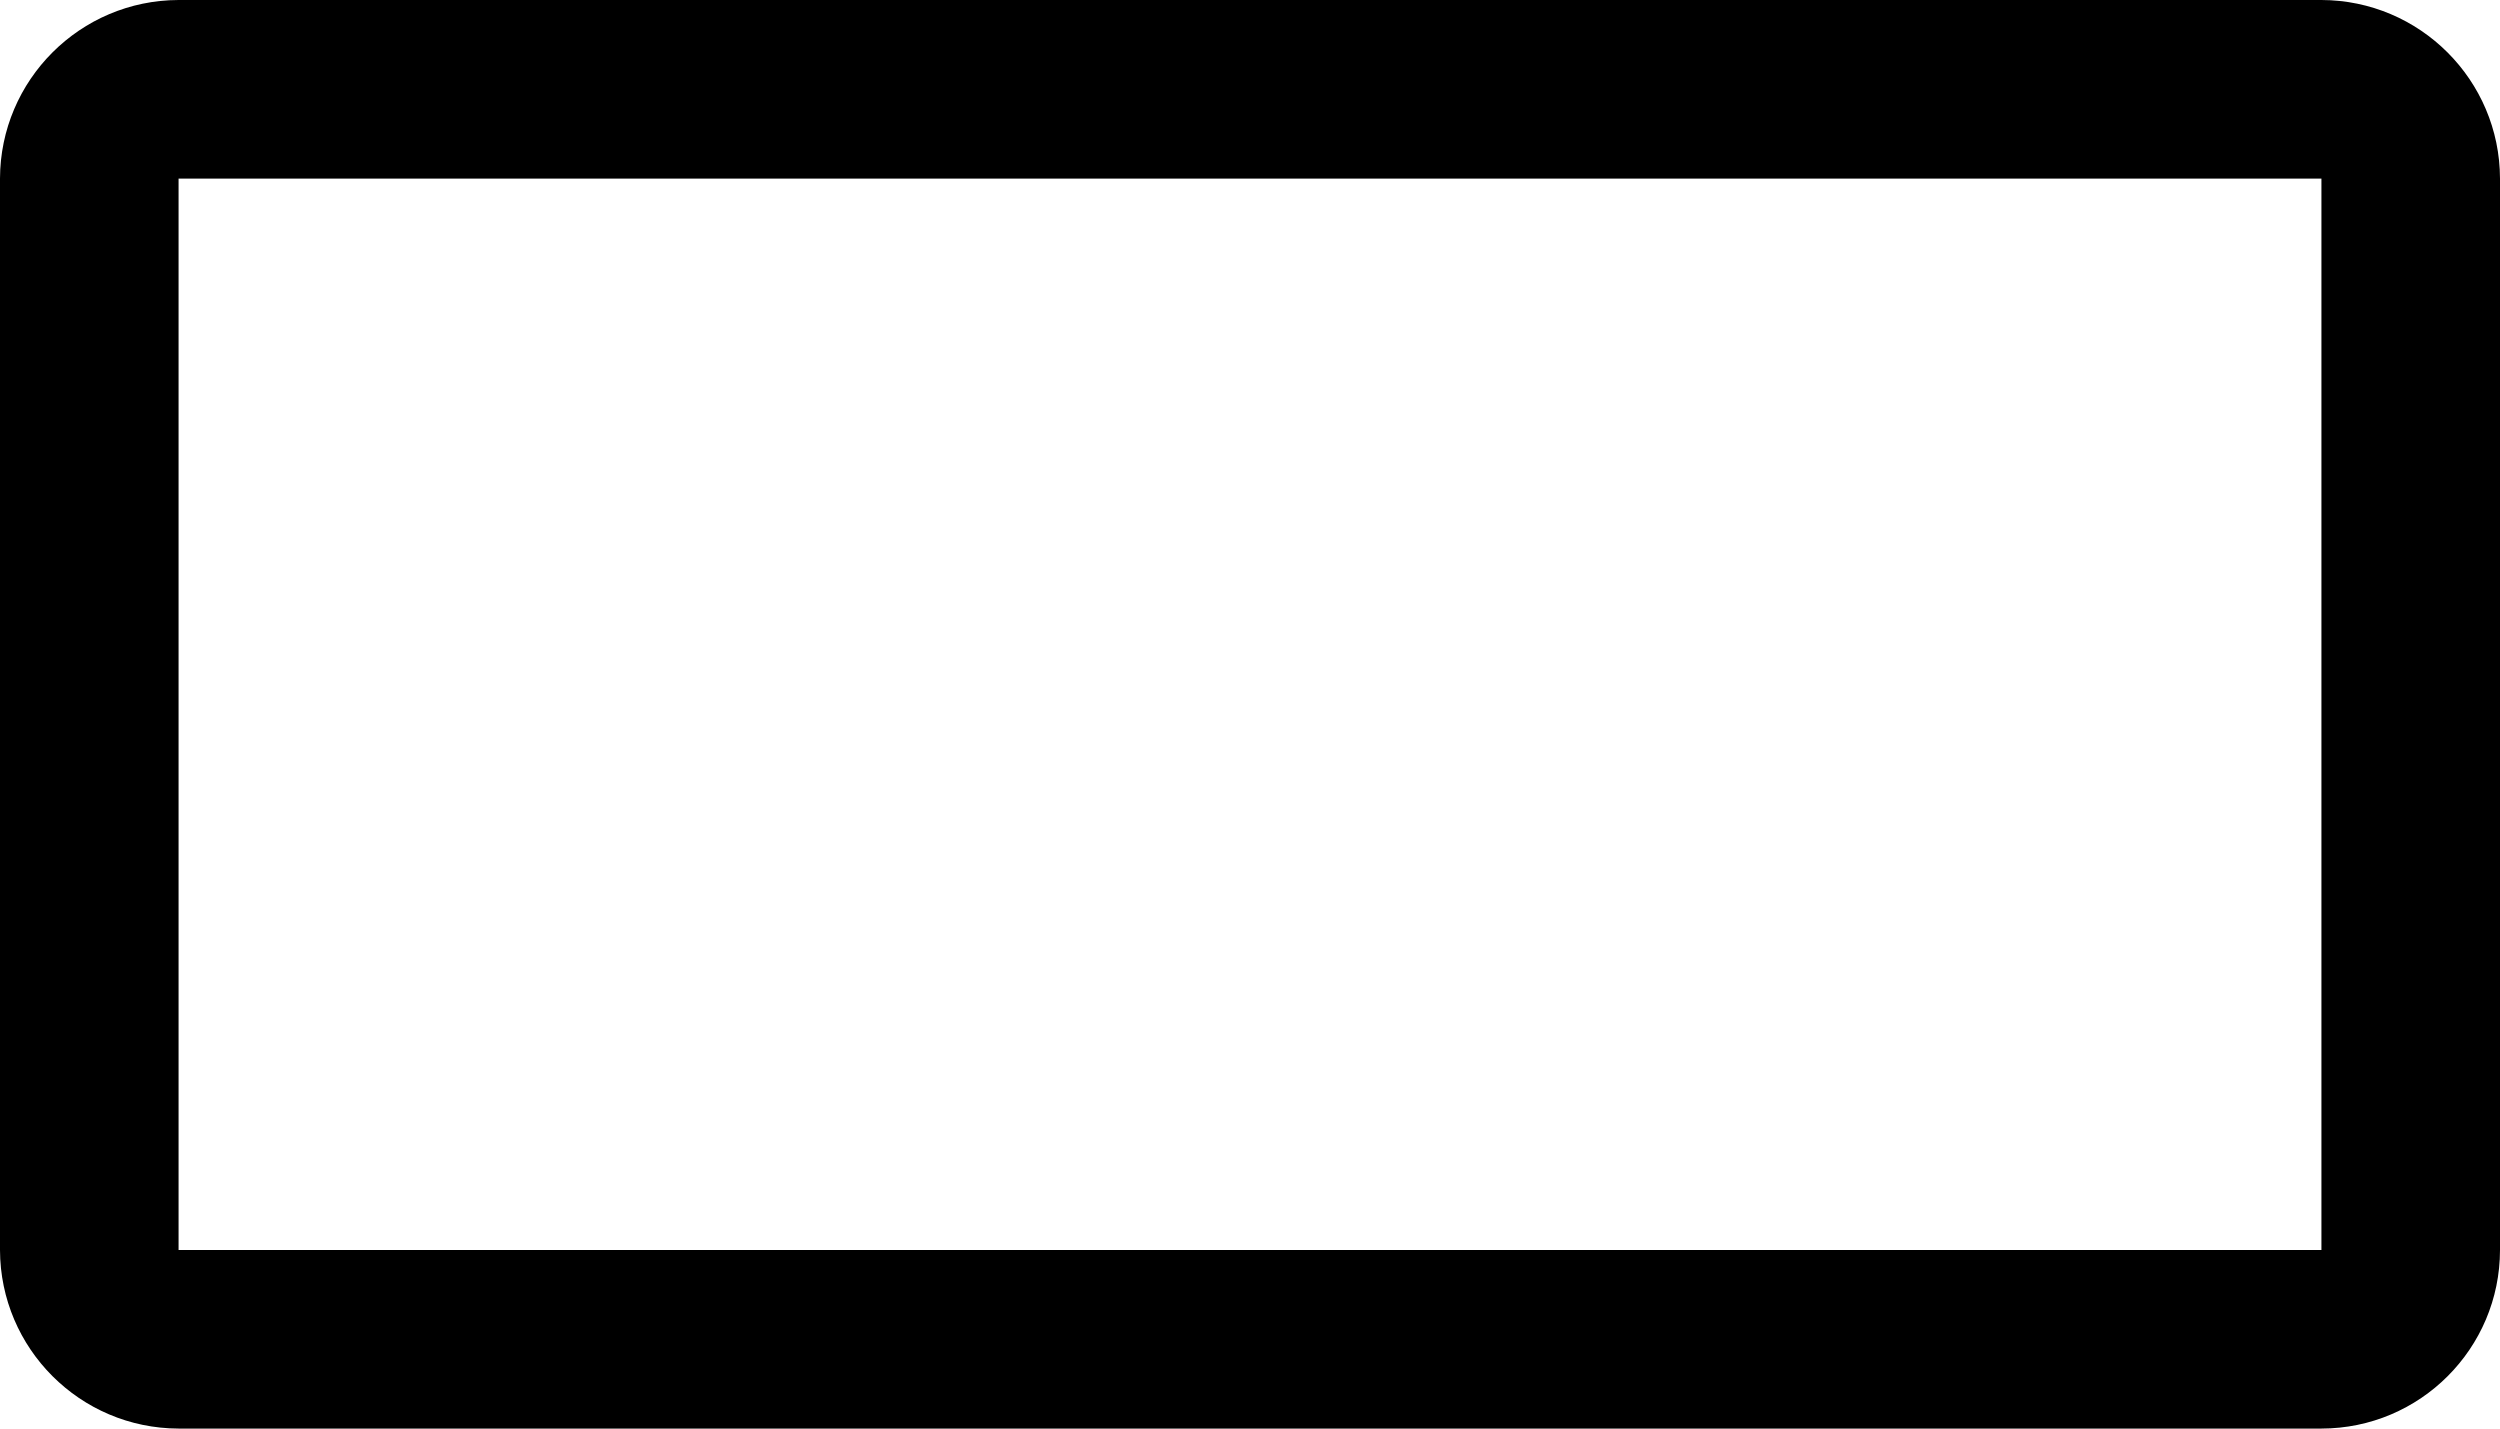 ﻿<?xml version="1.0" encoding="utf-8"?>
<svg version="1.1" xmlns:xlink="http://www.w3.org/1999/xlink" width="28px" height="16px" xmlns="http://www.w3.org/2000/svg">
  <defs>
    <pattern id="BGPattern" patternUnits="userSpaceOnUse" alignment="0 0" imageRepeat="None" />
    <mask fill="white" id="Clip4065">
      <path d="M 28 14  C 27.999 15.104  27.104 15.999  26 16  L 2 16  C 0.897 15.997  0.003 15.103  0 14  L 0 2  C 0.003 0.897  0.897 0.003  2 0  L 26 0  C 27.103 0.003  27.997 0.897  28 2  L 28 14  Z M 26 14  L 26 2  L 2 2  L 2 14  L 26 14  Z " fill-rule="evenodd" />
    </mask>
  </defs>
  <g transform="matrix(1 0 0 1 -2 -4 )">
    <path d="M 28 14  C 27.999 15.104  27.104 15.999  26 16  L 2 16  C 0.897 15.997  0.003 15.103  0 14  L 0 2  C 0.003 0.897  0.897 0.003  2 0  L 26 0  C 27.103 0.003  27.997 0.897  28 2  L 28 14  Z M 26 14  L 26 2  L 2 2  L 2 14  L 26 14  Z " fill-rule="nonzero" fill="rgba(0, 0, 0, 1)" stroke="none" transform="matrix(1 0 0 1 2 4 )" class="fill" />
    <path d="M 28 14  C 27.999 15.104  27.104 15.999  26 16  L 2 16  C 0.897 15.997  0.003 15.103  0 14  L 0 2  C 0.003 0.897  0.897 0.003  2 0  L 26 0  C 27.103 0.003  27.997 0.897  28 2  L 28 14  Z " stroke-width="0" stroke-dasharray="0" stroke="rgba(255, 255, 255, 0)" fill="none" transform="matrix(1 0 0 1 2 4 )" class="stroke" mask="url(#Clip4065)" />
    <path d="M 26 14  L 26 2  L 2 2  L 2 14  L 26 14  Z " stroke-width="0" stroke-dasharray="0" stroke="rgba(255, 255, 255, 0)" fill="none" transform="matrix(1 0 0 1 2 4 )" class="stroke" mask="url(#Clip4065)" />
  </g>
</svg>